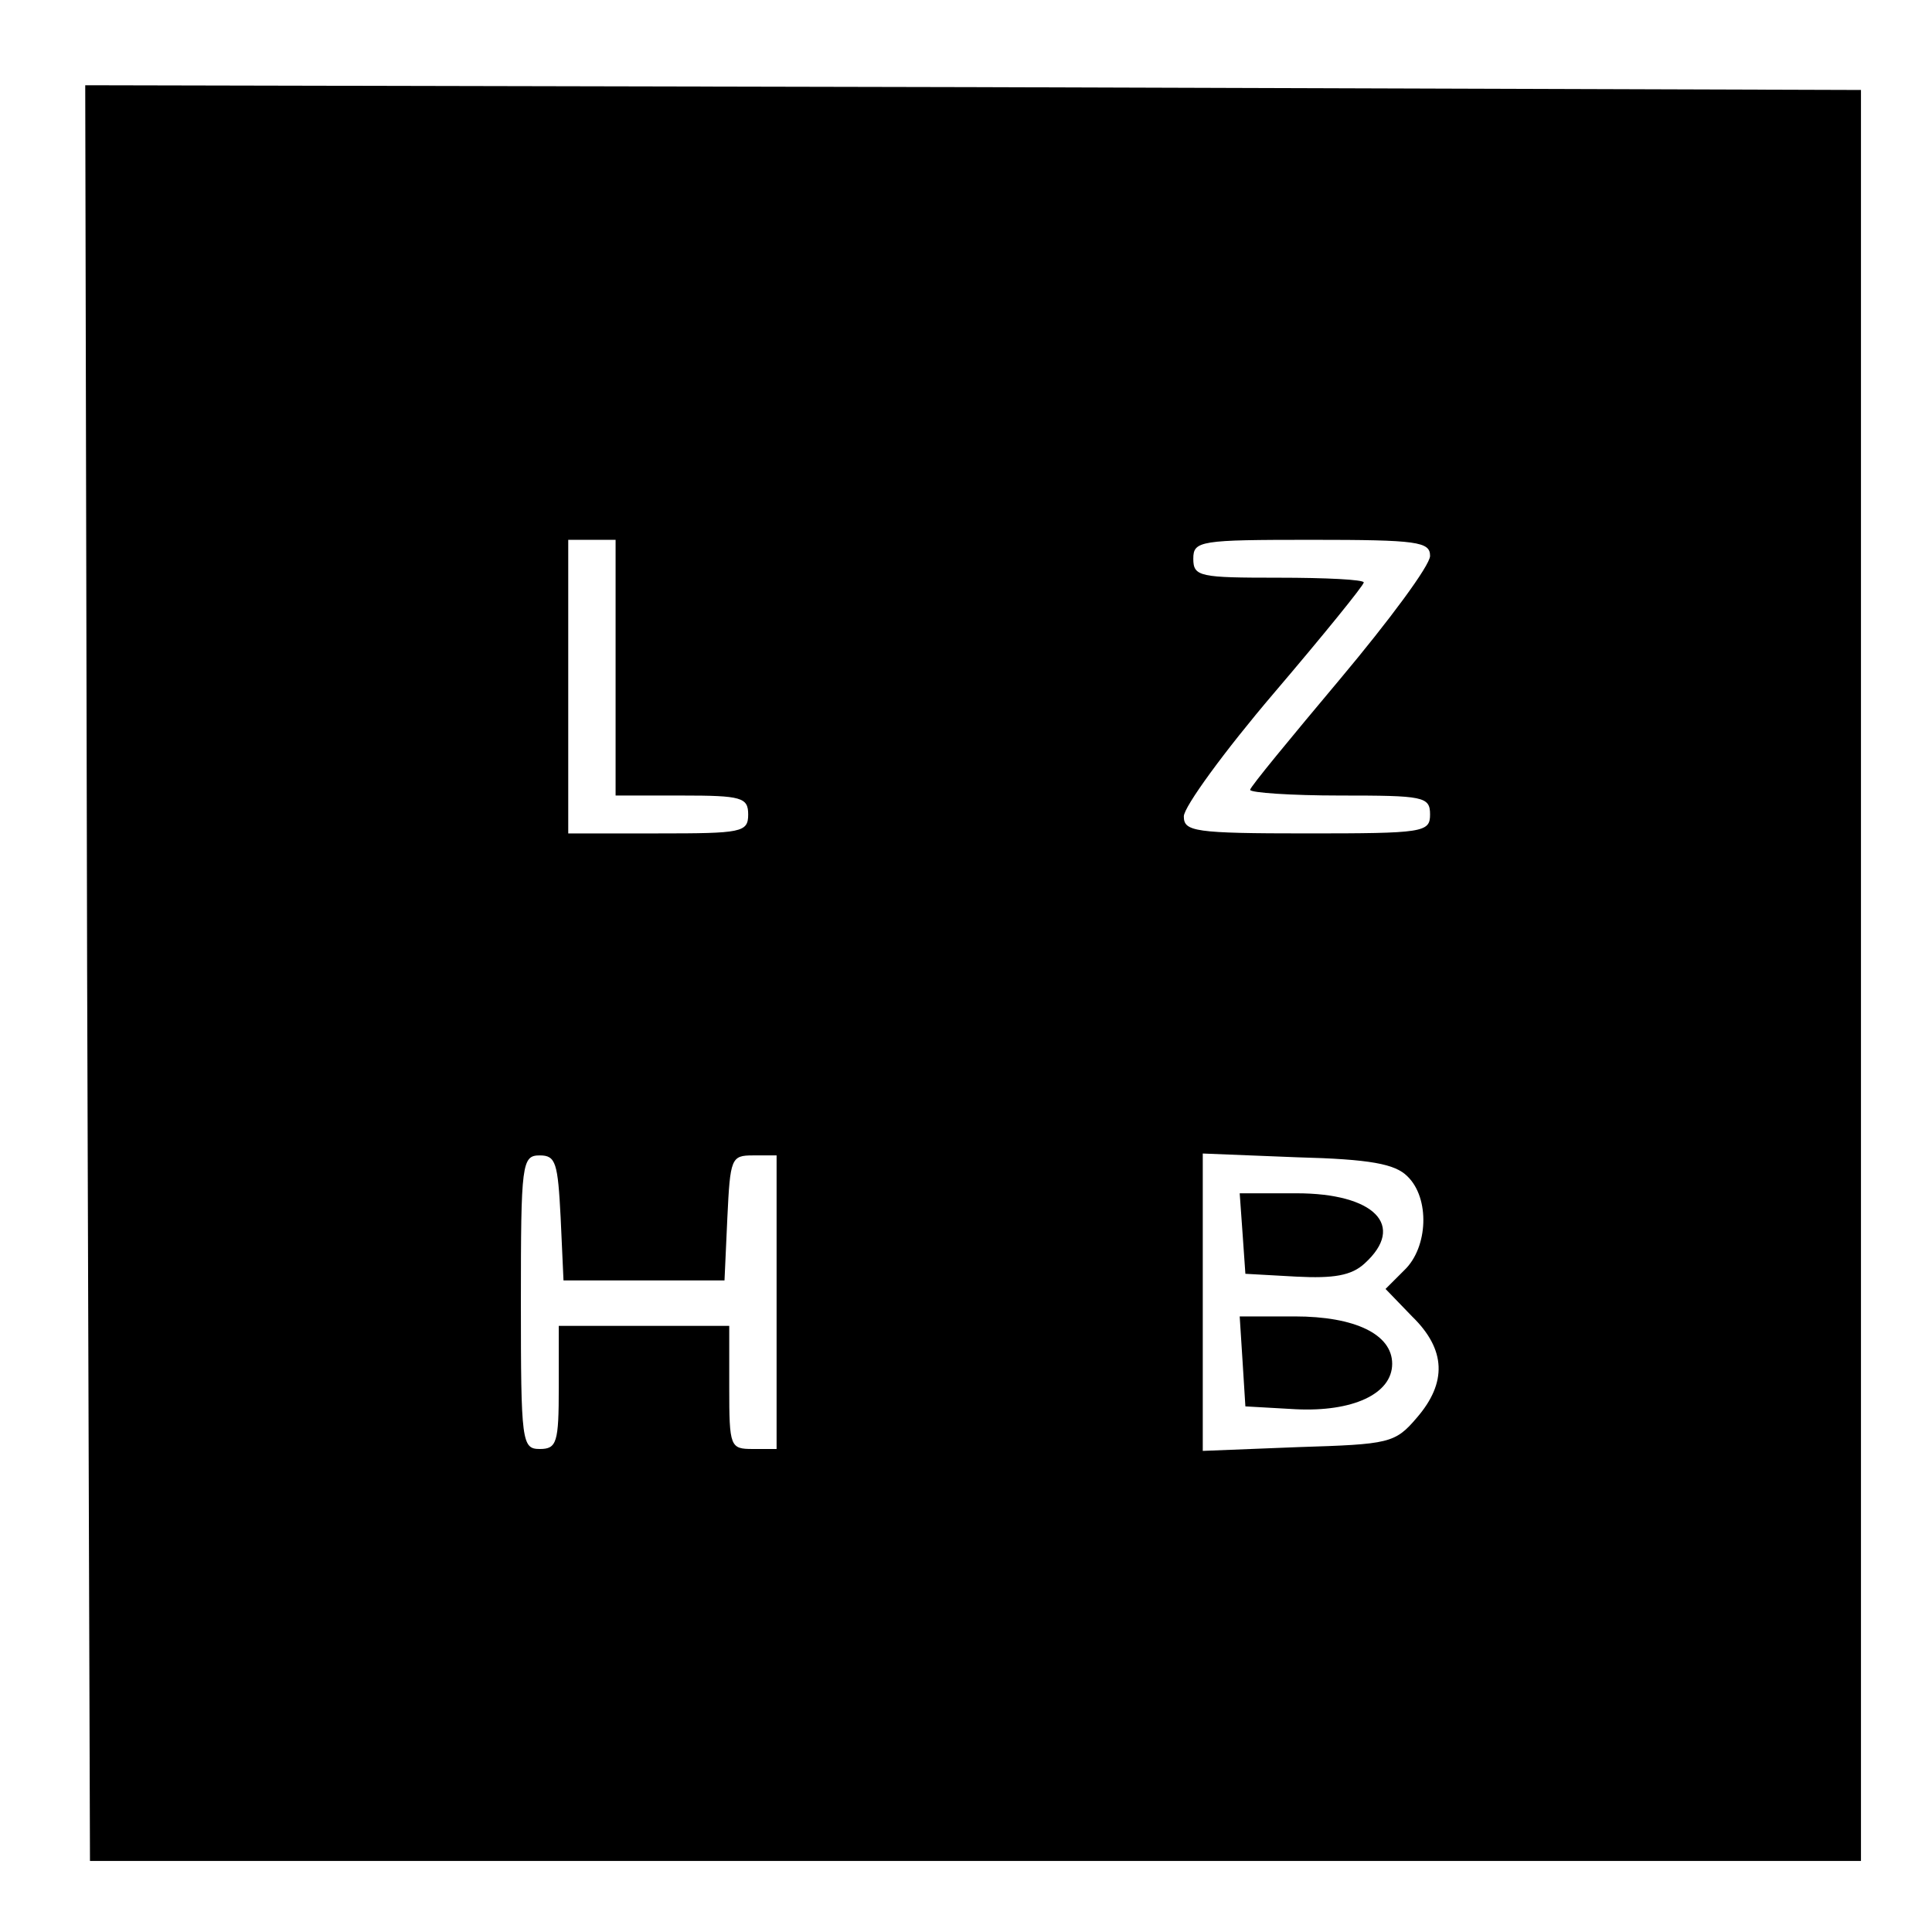 <?xml version="1.0" standalone="no"?>
<!DOCTYPE svg PUBLIC "-//W3C//DTD SVG 20010904//EN"
 "http://www.w3.org/TR/2001/REC-SVG-20010904/DTD/svg10.dtd">
<svg version="1.0" xmlns="http://www.w3.org/2000/svg"
 width="204pt" height="204pt" viewBox="0 0 204 204"
 preserveAspectRatio="xMidYMid meet">
<g transform="translate(0,204) scale(0.1,-0.1)"
fill="#000000" stroke="none">
<path d="M92 1013 l3 -938 935 0 935 0 0 935 0 935 -938 3 -937 2 2 -937z
m558 322 l0 -135 70 0 c63 0 70 -2 70 -20 0 -19 -7 -20 -95 -20 l-95 0 0 155
0 155 25 0 25 0 0 -135z m860 118 c0 -10 -43 -68 -95 -130 -52 -62 -95 -114
-95 -117 0 -3 43 -6 95 -6 88 0 95 -1 95 -20 0 -19 -7 -20 -130 -20 -119 0
-130 2 -130 18 0 10 43 69 95 130 52 61 95 114 95 117 0 3 -40 5 -90 5 -83 0
-90 1 -90 20 0 19 7 20 125 20 112 0 125 -2 125 -17z m-918 -699 l3 -66 85 0
85 0 3 66 c3 63 4 66 27 66 l25 0 0 -155 0 -155 -25 0 c-24 0 -25 2 -25 65 l0
65 -90 0 -90 0 0 -65 c0 -58 -2 -65 -20 -65 -19 0 -20 7 -20 155 0 147 1 155
20 155 17 0 19 -8 22 -66z m894 44 c24 -23 22 -75 -3 -99 l-20 -20 28 -29 c36
-35 37 -70 5 -107 -23 -27 -29 -28 -125 -31 l-101 -4 0 157 0 157 100 -4 c77
-2 103 -7 116 -20z"/>
<path d="M1312 738 l3 -43 54 -3 c39 -2 58 1 72 14 44 40 10 74 -72 74 l-60 0
3 -42z"/>
<path d="M1312 603 l3 -48 53 -3 c60 -3 102 16 102 48 0 31 -39 50 -103 50
l-58 0 3 -47z"/>
</g>
</svg>
